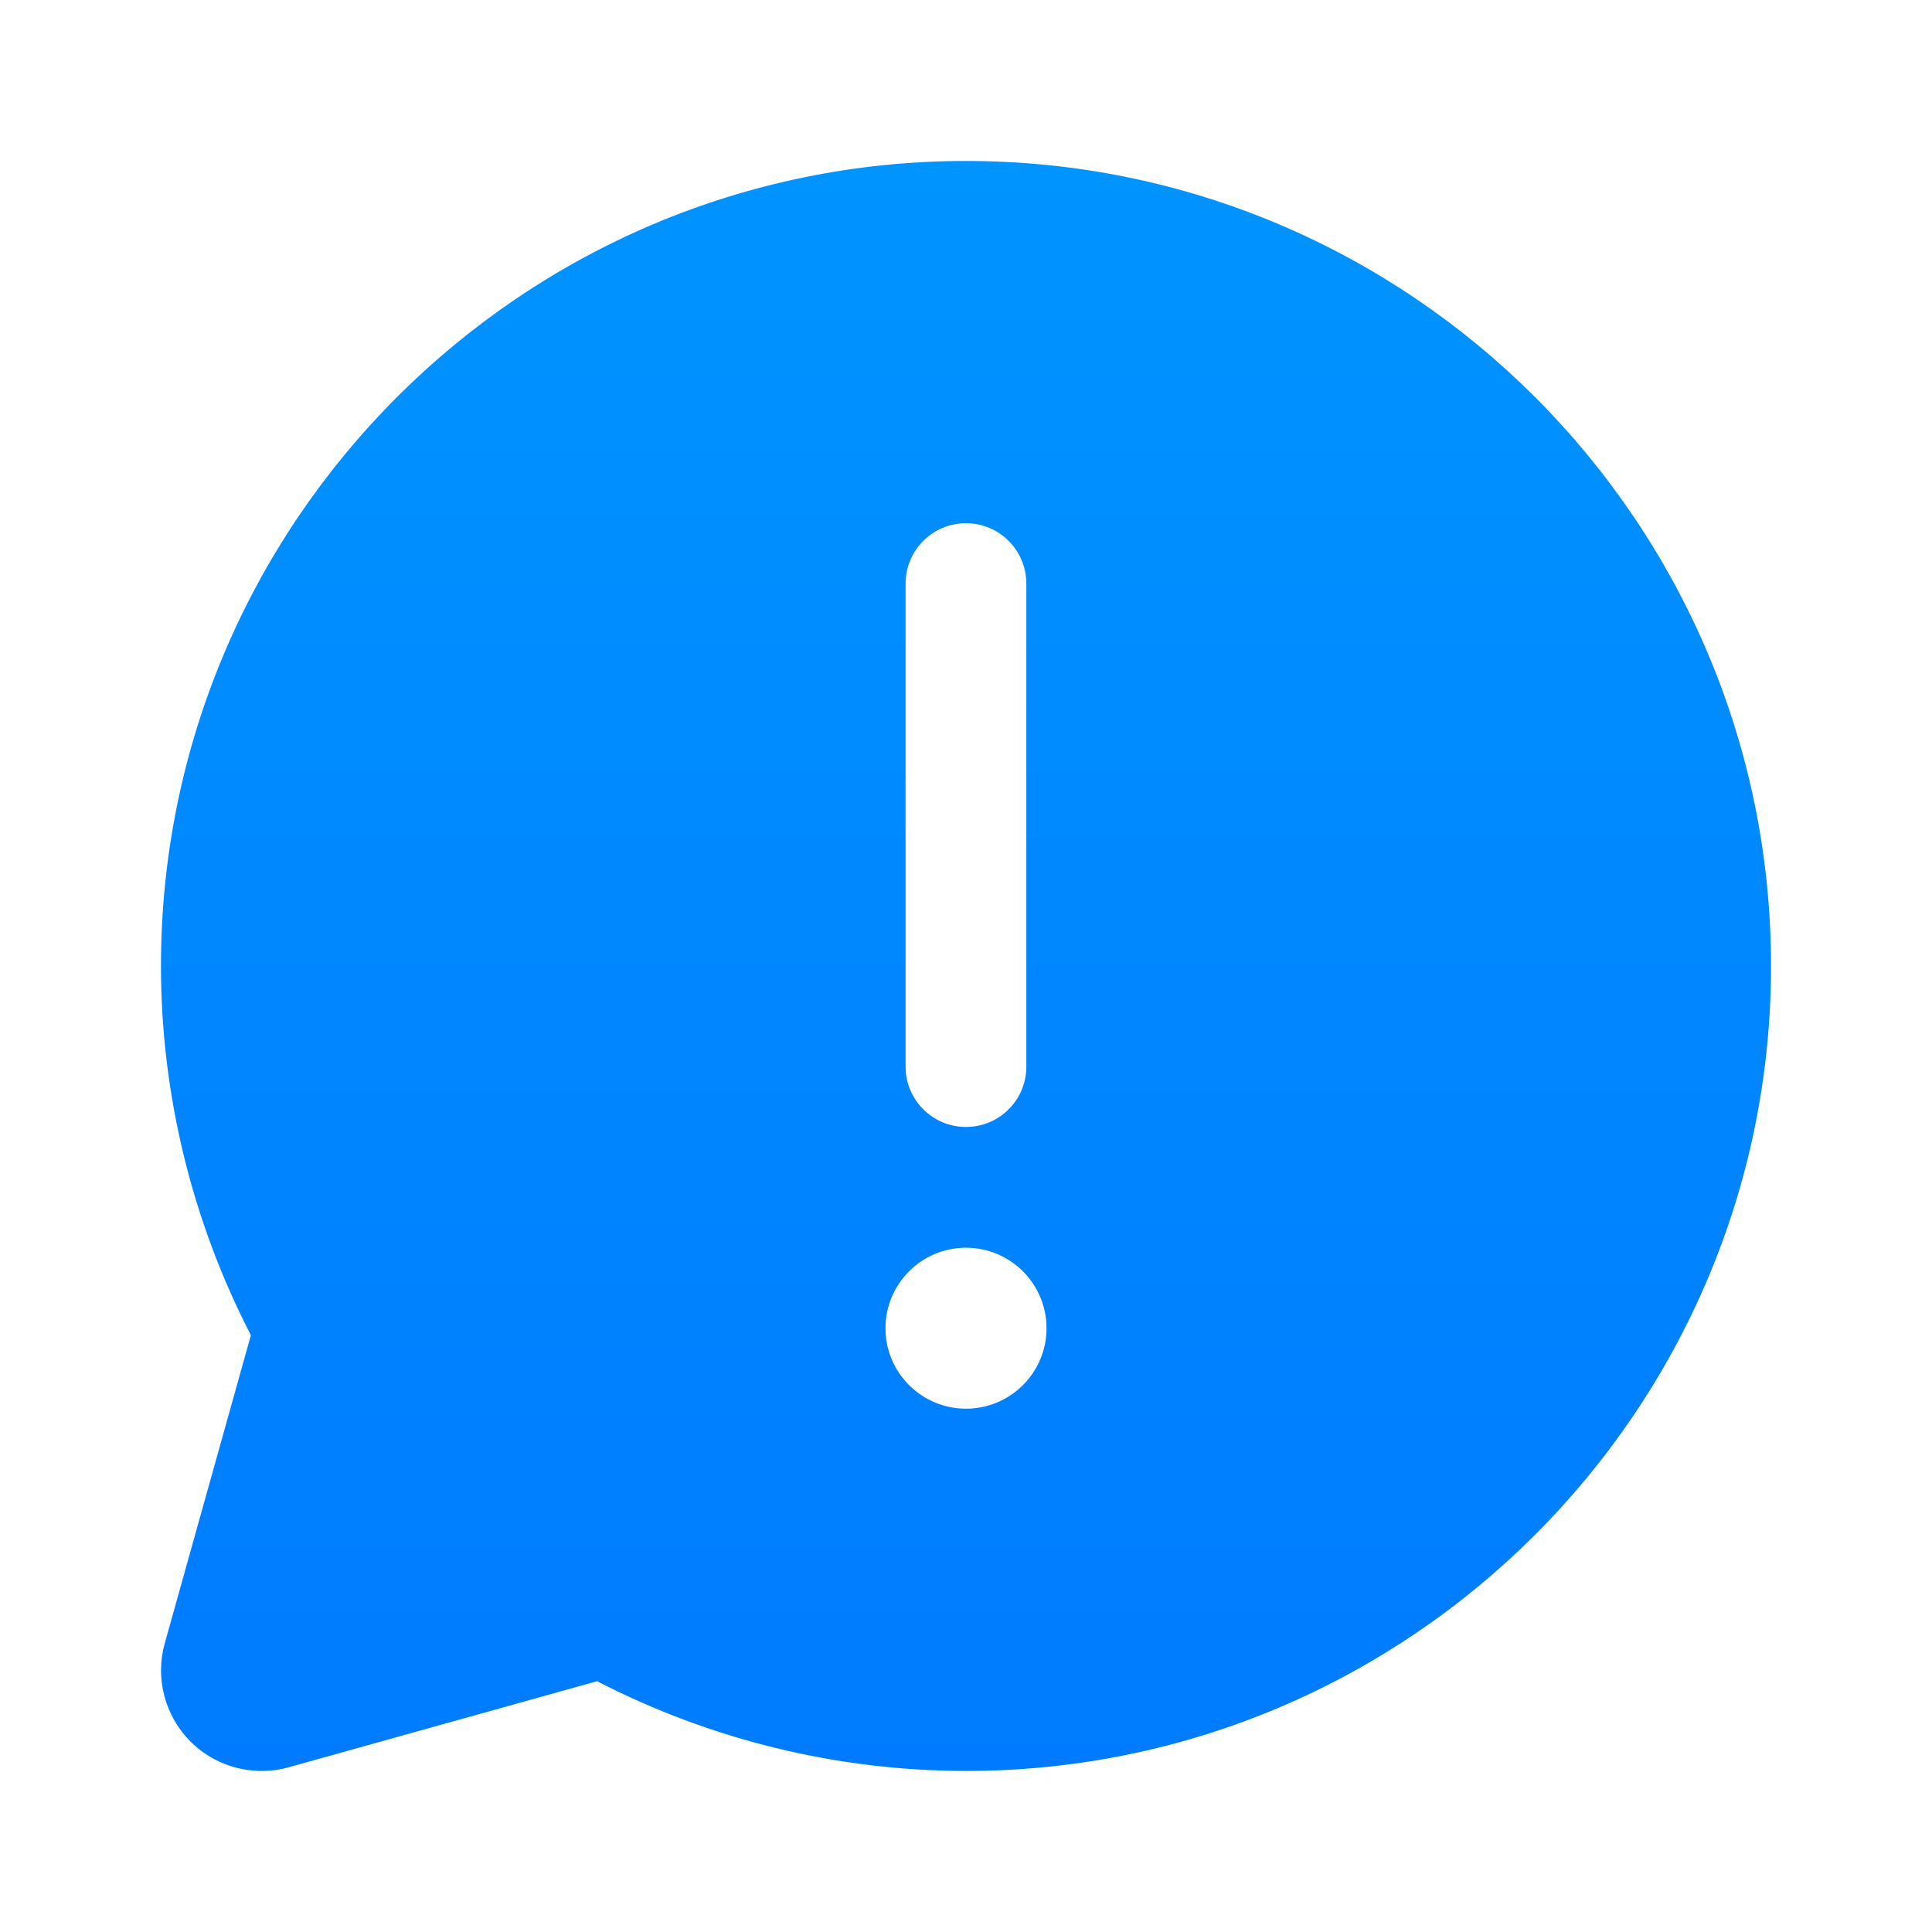 <svg width="22" height="22" viewBox="0 0 22 22" fill="none" xmlns="http://www.w3.org/2000/svg">
<path d="M11 1.833C5.946 1.833 1.833 5.945 1.833 11C1.833 12.46 2.187 13.907 2.857 15.204L1.876 18.713C1.765 19.11 1.877 19.538 2.169 19.831C2.387 20.049 2.68 20.166 2.981 20.166C3.083 20.166 3.187 20.153 3.288 20.124L6.799 19.144C8.095 19.813 9.541 20.166 11 20.166C16.054 20.166 20.167 16.054 20.167 11C20.167 5.945 16.054 1.833 11 1.833ZM10.312 6.646C10.312 6.266 10.62 5.958 11 5.958C11.38 5.958 11.687 6.266 11.687 6.646V12.146C11.687 12.525 11.38 12.833 11 12.833C10.62 12.833 10.312 12.525 10.312 12.146V6.646ZM11 16.041C10.494 16.041 10.083 15.631 10.083 15.125C10.083 14.619 10.494 14.208 11 14.208C11.506 14.208 11.917 14.619 11.917 15.125C11.917 15.631 11.506 16.041 11 16.041Z" fill="url(#paint0_linear_131_530)"/>
<defs>
<linearGradient id="paint0_linear_131_530" x1="11" y1="1.833" x2="11" y2="20.166" gradientUnits="userSpaceOnUse">
<stop stop-color="#0094FF"/>
<stop offset="1" stop-color="#007BFF"/>
</linearGradient>
</defs>
</svg>
